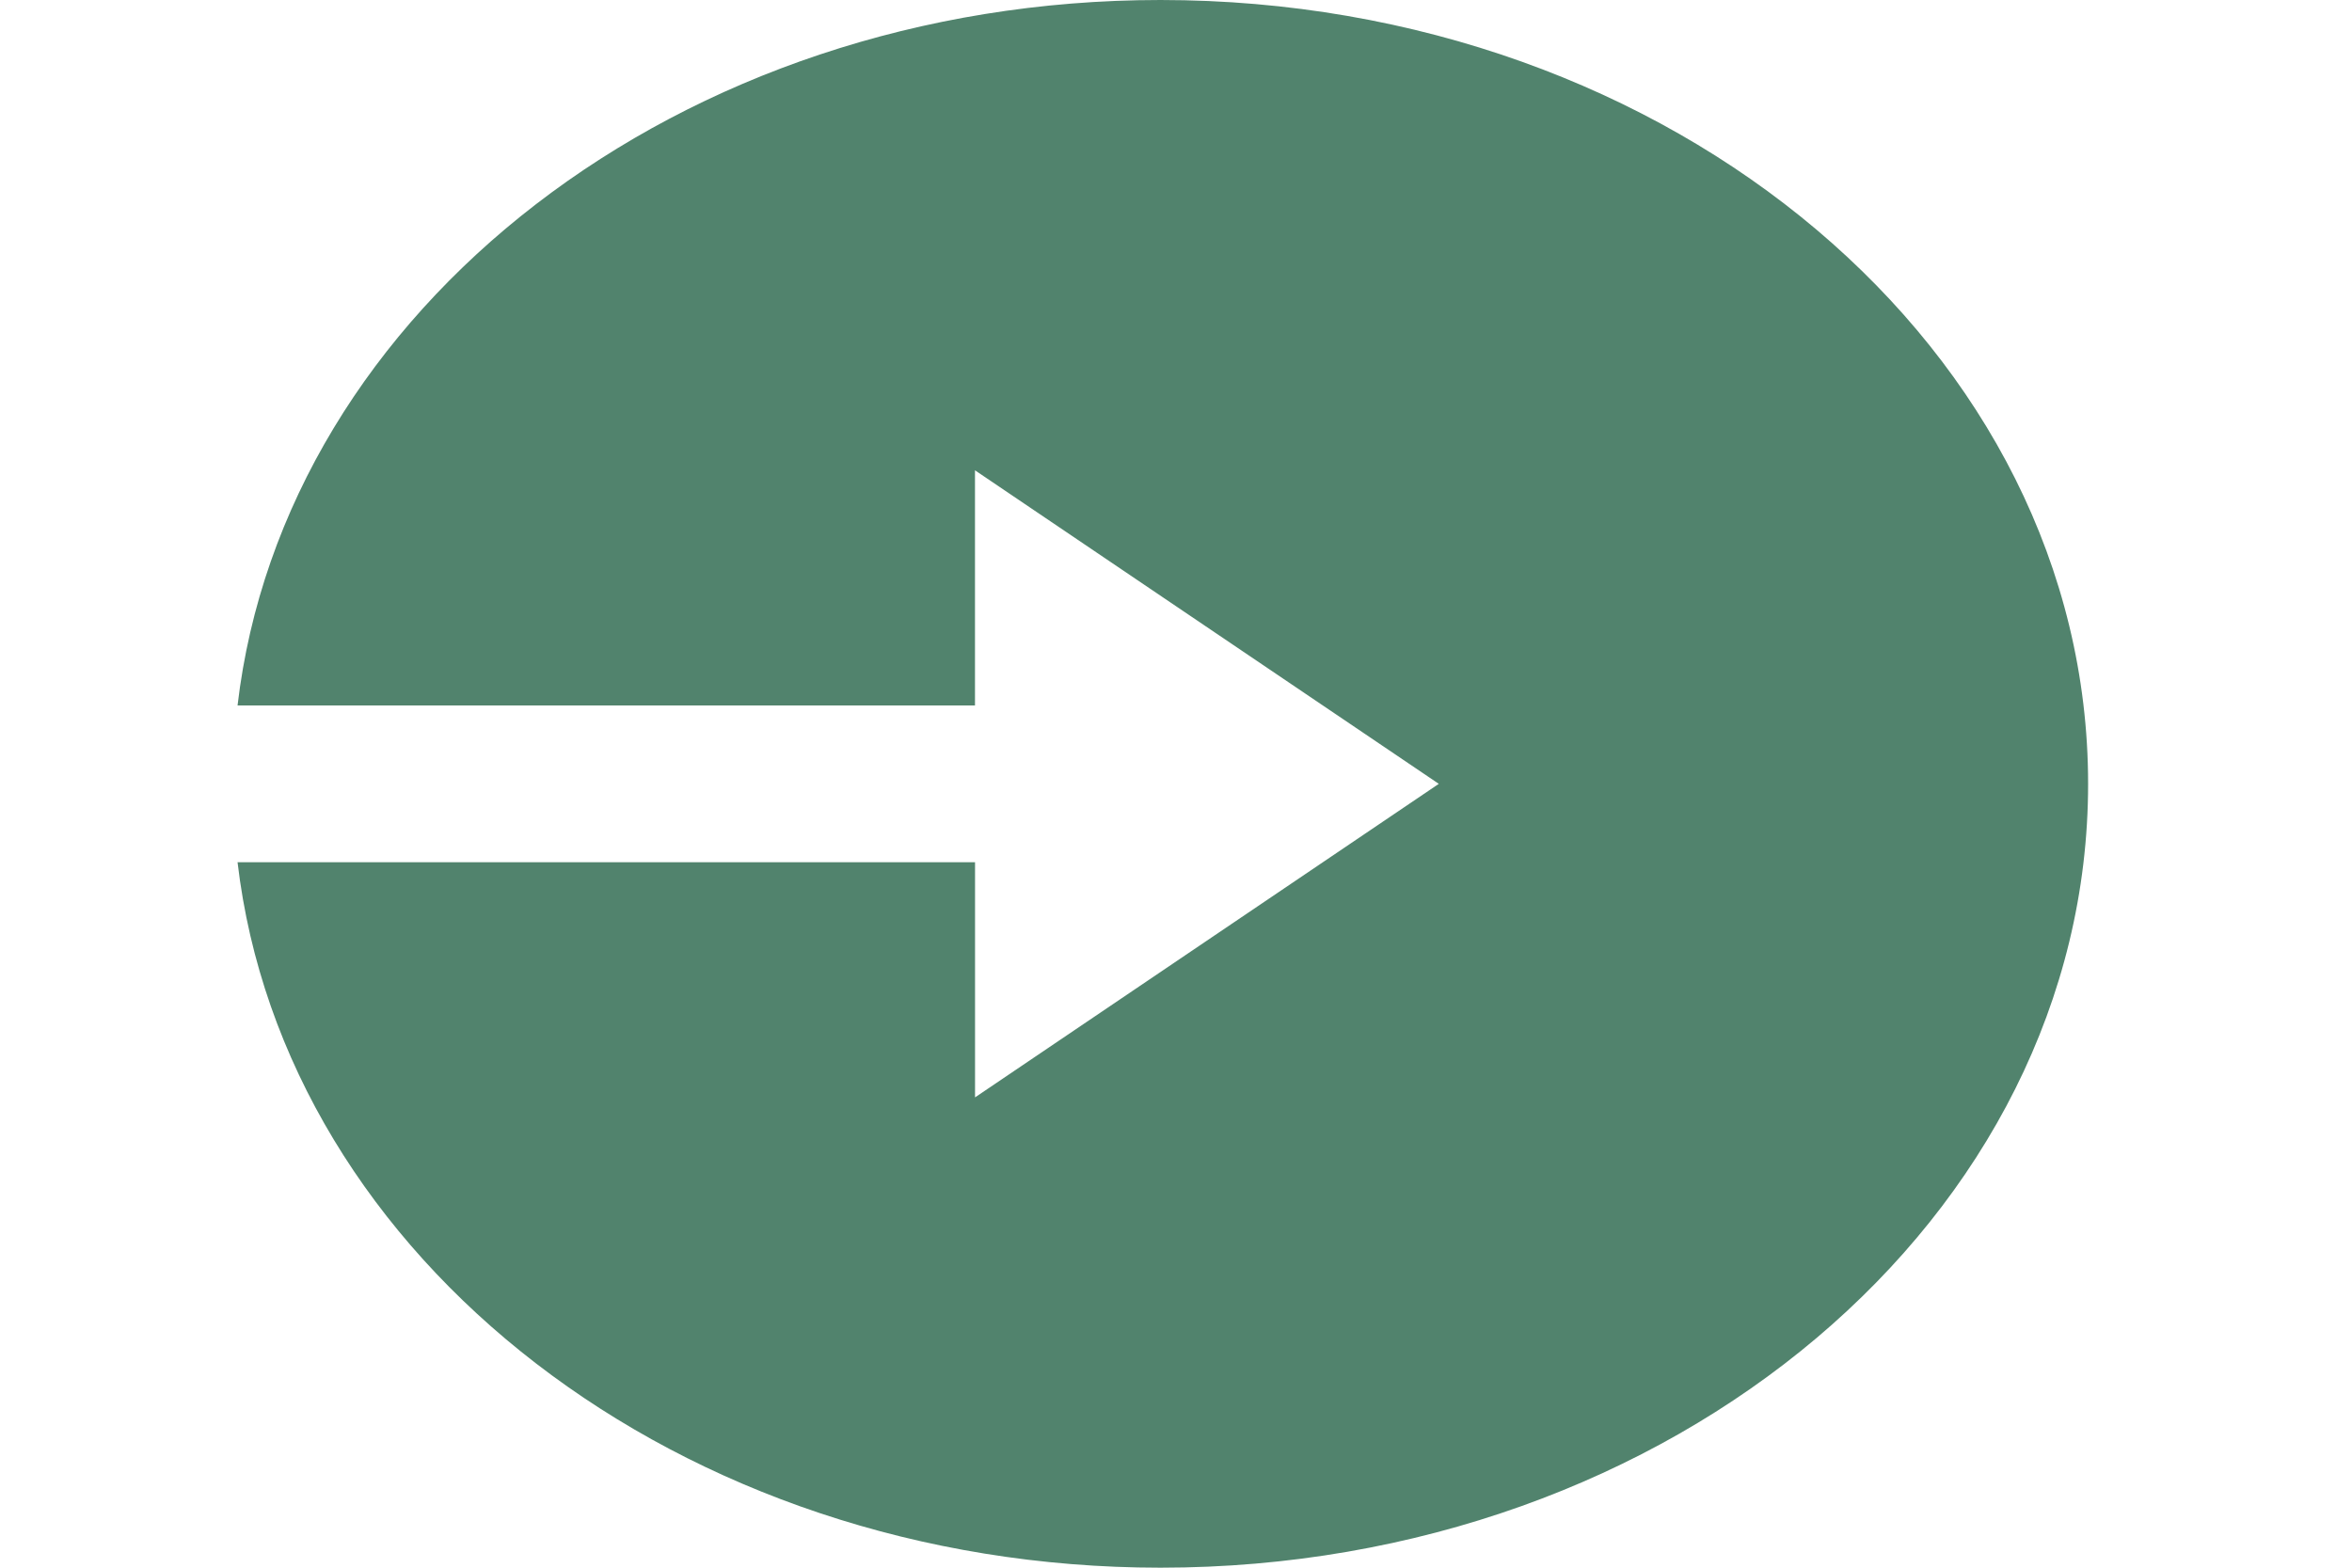 <svg xmlns="http://www.w3.org/2000/svg" width="30" height="20" fill="none" viewBox="0 0 36 30">
  <path fill="#51836D" d="M14.154 13.5H.045C.932 5.92 8.5 0 17.703 0c9.802 0 17.748 6.715 17.748 15s-7.946 15-17.748 15C8.502 30 .934 24.08.045 16.5h14.11V21l8.873-6-8.874-6v4.5Z"/>
</svg>
